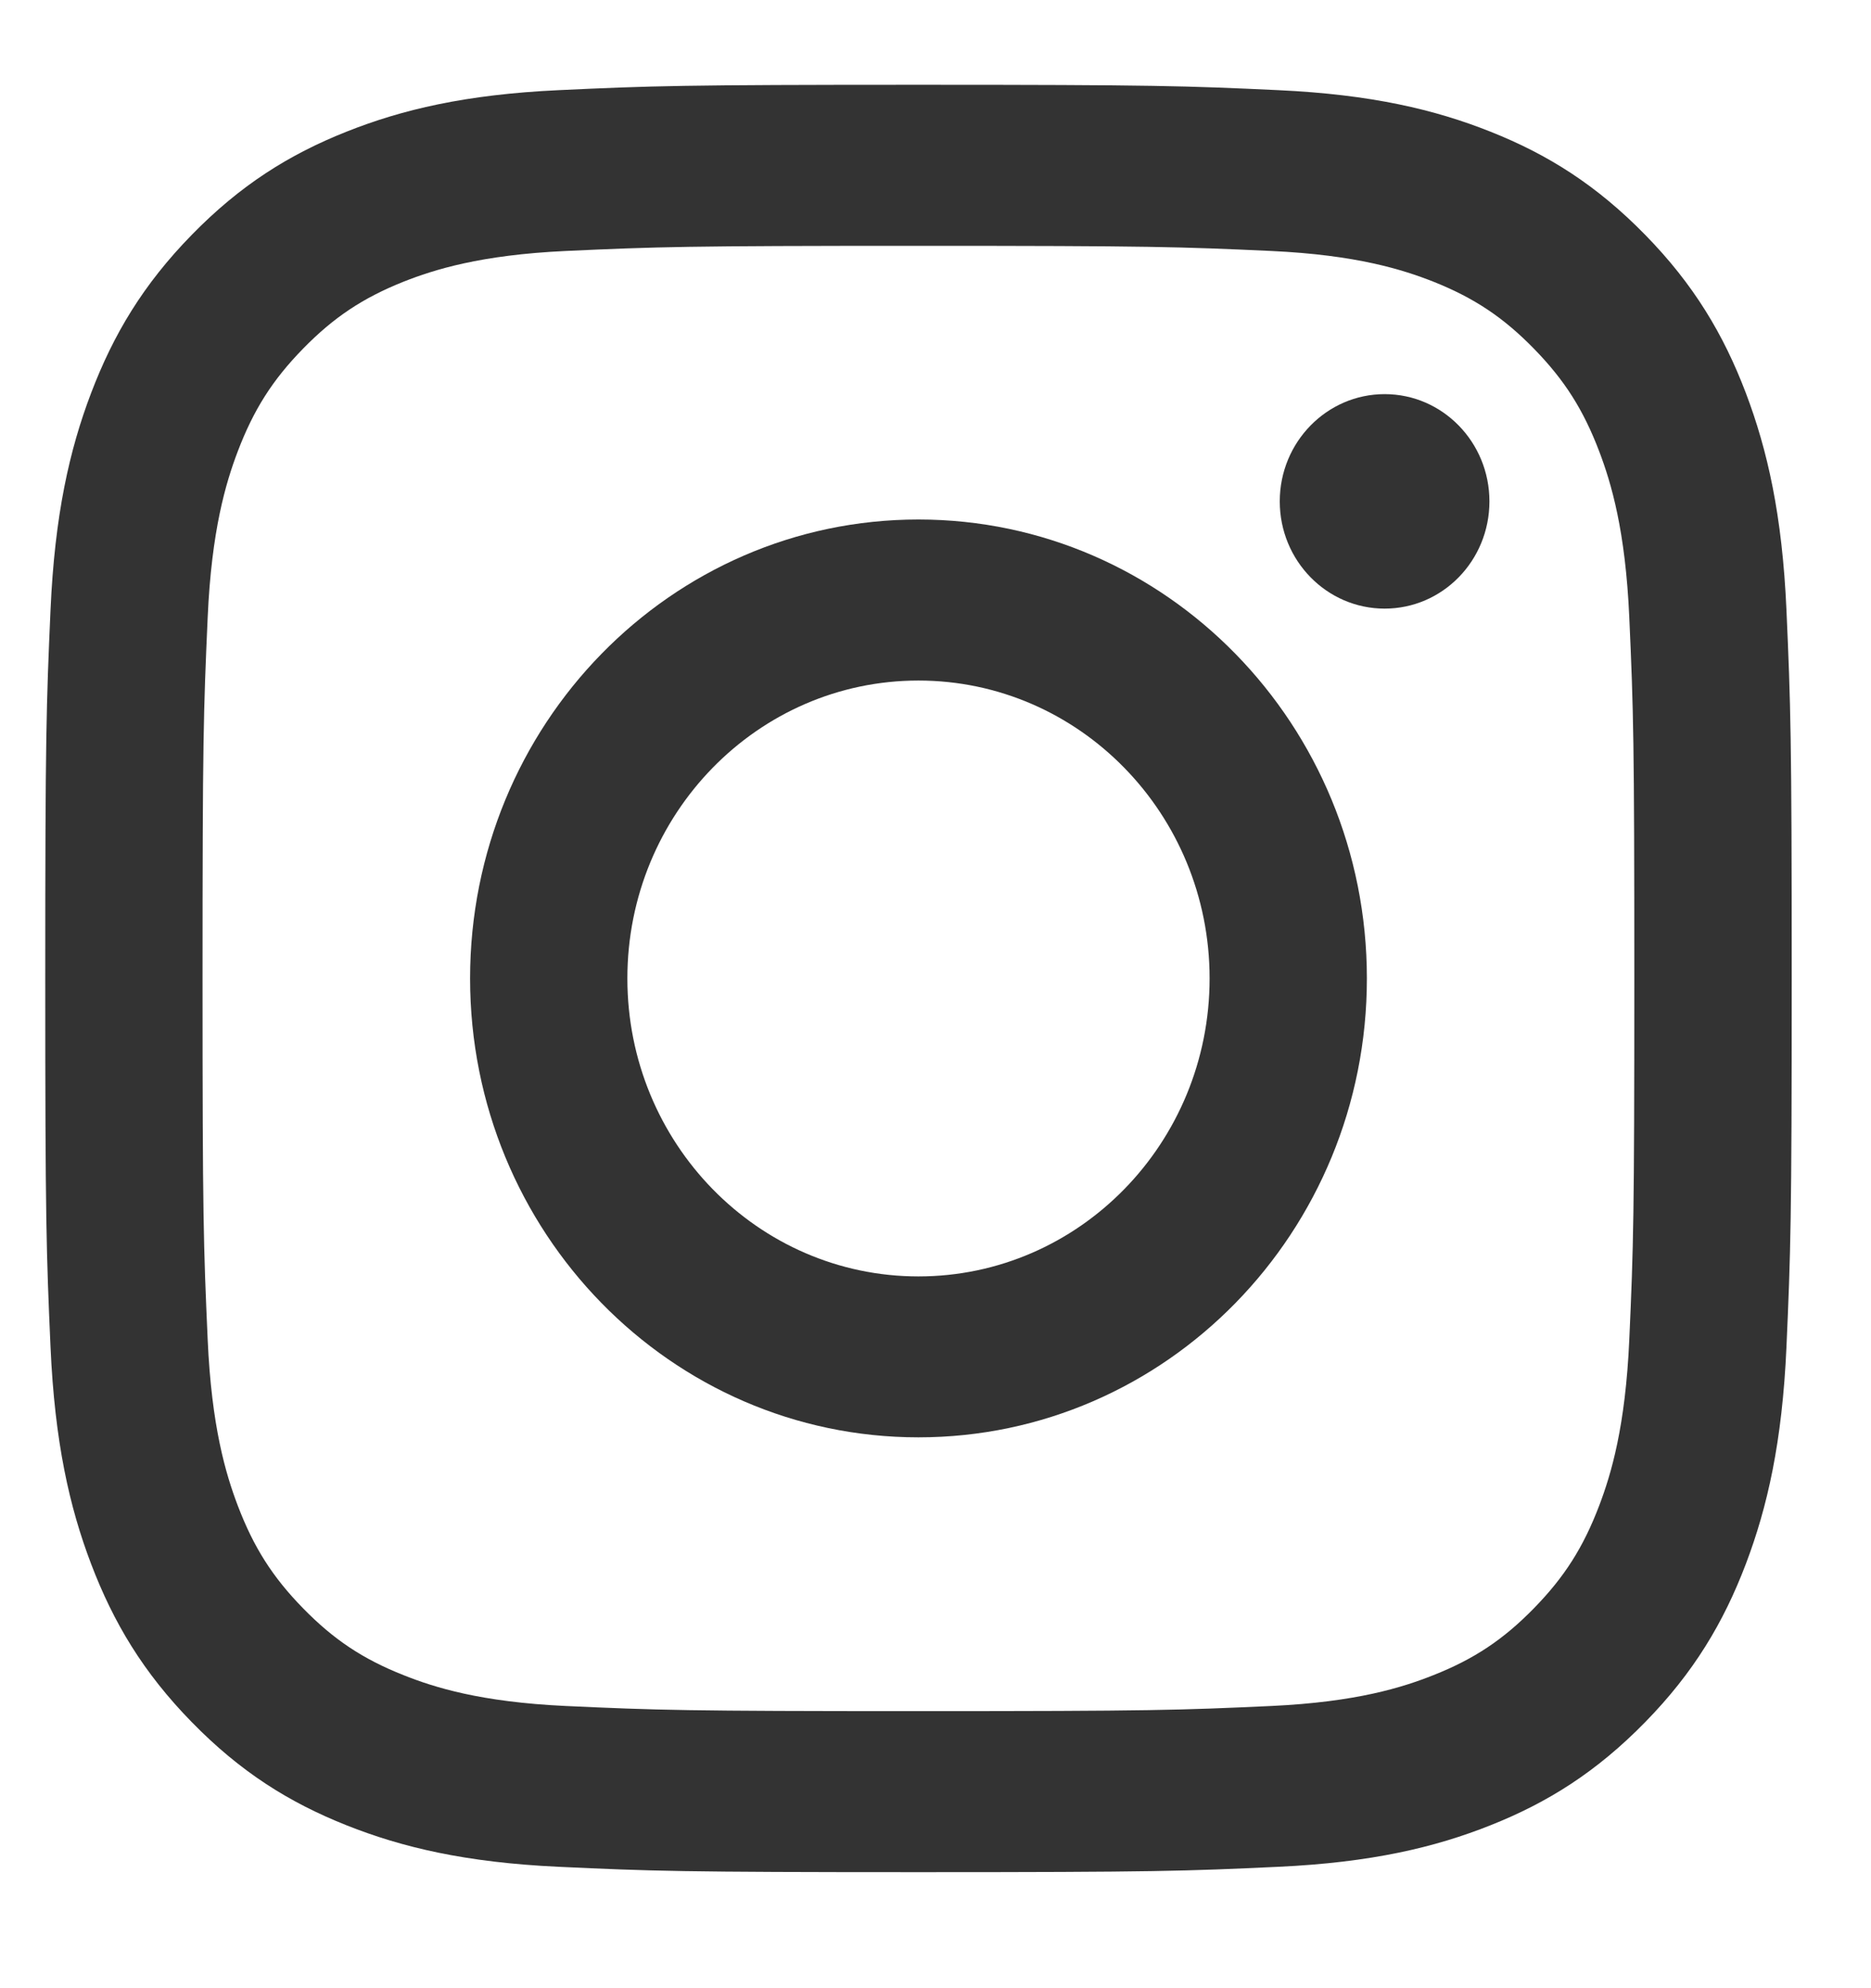 <?xml version="1.0" encoding="UTF-8"?>
<svg width="16px" height="17px" viewBox="0 0 16 17" version="1.1" xmlns="http://www.w3.org/2000/svg" xmlns:xlink="http://www.w3.org/1999/xlink">
    <!-- Generator: Sketch 52.1 (67048) - http://www.bohemiancoding.com/sketch -->
    <title>Group 8</title>
    <desc>Created with Sketch.</desc>
    <g id="Symbols" stroke="none" stroke-width="1" fill="none" fill-rule="evenodd" >
        <g id="Elements/320-footer" transform="translate(-175, -144)" fill="#333333">
            <g id="Group-10-Copy" transform="translate(1, 10.264)">
                <g id="Group-8" transform="translate(174.387, 134.461)">
                    <path d="M7.467,0 C5.439,0 5.185,0.009 4.389,0.046 C3.594,0.083 3.051,0.212 2.576,0.401 C2.085,0.596 1.668,0.858 1.253,1.283 C0.838,1.707 0.583,2.134 0.392,2.636 C0.207,3.122 0.081,3.678 0.045,4.491 C0.009,5.306 0,5.566 0,7.641 C0,9.717 0.009,9.977 0.045,10.792 C0.081,11.605 0.207,12.161 0.392,12.647 C0.583,13.149 0.838,13.576 1.253,14 C1.668,14.425 2.085,14.687 2.576,14.882 C3.051,15.071 3.594,15.2 4.389,15.237 C5.185,15.274 5.439,15.283 7.467,15.283 C9.495,15.283 9.75,15.274 10.546,15.237 C11.341,15.2 11.884,15.071 12.359,14.882 C12.85,14.687 13.266,14.425 13.682,14 C14.097,13.576 14.352,13.149 14.543,12.647 C14.727,12.161 14.854,11.605 14.89,10.792 C14.926,9.977 14.935,9.717 14.935,7.641 C14.935,5.566 14.926,5.306 14.89,4.491 C14.854,3.678 14.727,3.122 14.543,2.636 C14.352,2.134 14.097,1.707 13.682,1.283 C13.266,0.858 12.85,0.596 12.359,0.401 C11.884,0.212 11.341,0.083 10.546,0.046 C9.75,0.009 9.495,0 7.467,0 M7.467,1.377 C9.461,1.377 9.697,1.385 10.485,1.421 C11.213,1.455 11.608,1.58 11.872,1.684 C12.22,1.823 12.469,1.989 12.73,2.256 C12.992,2.524 13.153,2.778 13.289,3.135 C13.391,3.404 13.513,3.809 13.546,4.554 C13.582,5.359 13.589,5.601 13.589,7.641 C13.589,9.682 13.582,9.924 13.546,10.729 C13.513,11.474 13.391,11.879 13.289,12.148 C13.153,12.505 12.992,12.759 12.73,13.027 C12.469,13.294 12.22,13.46 11.872,13.598 C11.608,13.703 11.213,13.828 10.485,13.862 C9.698,13.898 9.461,13.906 7.467,13.906 C5.473,13.906 5.237,13.898 4.45,13.862 C3.722,13.828 3.326,13.703 3.063,13.598 C2.715,13.46 2.466,13.294 2.205,13.027 C1.943,12.759 1.782,12.505 1.646,12.148 C1.544,11.879 1.422,11.474 1.389,10.729 C1.353,9.924 1.345,9.682 1.345,7.641 C1.345,5.601 1.353,5.359 1.389,4.554 C1.422,3.809 1.544,3.404 1.646,3.135 C1.782,2.778 1.943,2.524 2.205,2.256 C2.466,1.989 2.715,1.823 3.063,1.684 C3.326,1.58 3.722,1.455 4.45,1.421 C5.237,1.385 5.474,1.377 7.467,1.377" id="Fill-1"></path>
                    <path d="M7.467,10.189 C6.093,10.189 4.978,9.048 4.978,7.641 C4.978,6.235 6.093,5.094 7.467,5.094 C8.842,5.094 9.957,6.235 9.957,7.641 C9.957,9.048 8.842,10.189 7.467,10.189 M7.467,3.717 C5.35,3.717 3.633,5.474 3.633,7.641 C3.633,9.809 5.35,11.565 7.467,11.565 C9.585,11.565 11.302,9.809 11.302,7.641 C11.302,5.474 9.585,3.717 7.467,3.717" id="Fill-4"></path>
                    <path d="M12.35,3.562 C12.35,4.069 11.949,4.479 11.454,4.479 C10.959,4.479 10.557,4.069 10.557,3.562 C10.557,3.056 10.959,2.645 11.454,2.645 C11.949,2.645 12.35,3.056 12.35,3.562" id="Fill-5"></path>
                </g>
            </g>
        </g>
    </g>
</svg>